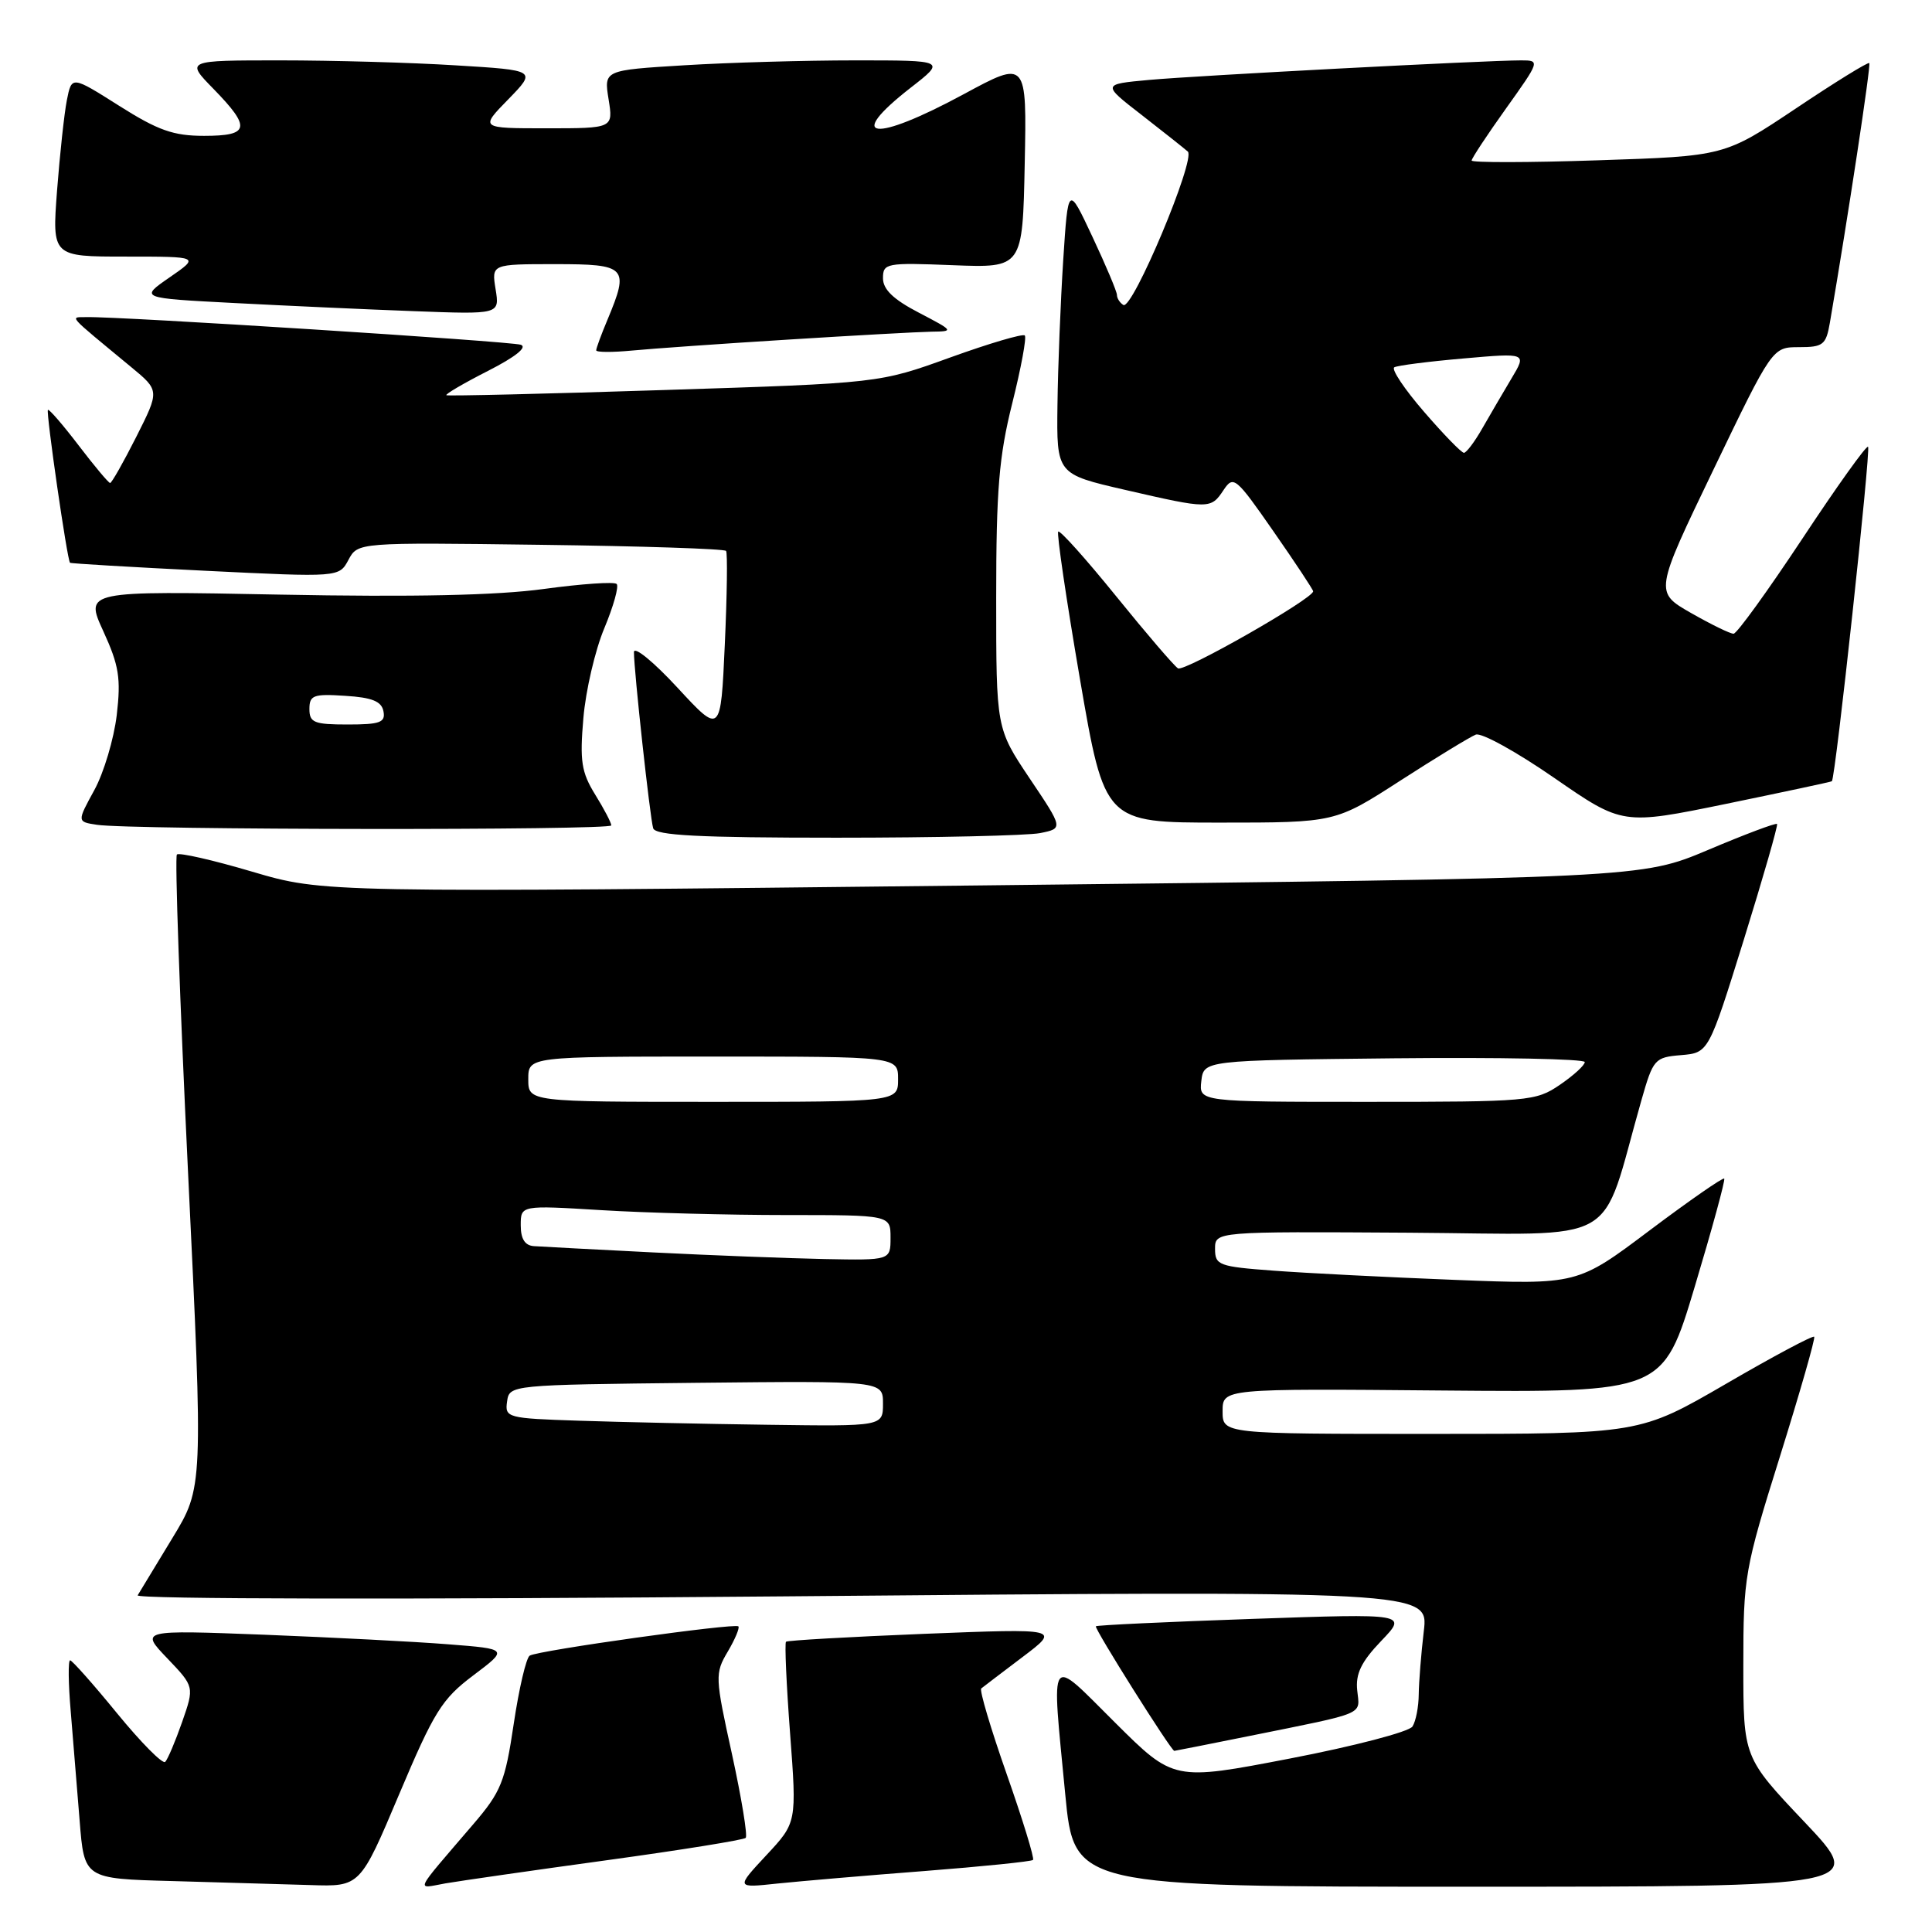 <?xml version="1.0" encoding="UTF-8" standalone="no"?>
<!DOCTYPE svg PUBLIC "-//W3C//DTD SVG 1.1//EN" "http://www.w3.org/Graphics/SVG/1.1/DTD/svg11.dtd" >
<svg xmlns="http://www.w3.org/2000/svg" xmlns:xlink="http://www.w3.org/1999/xlink" version="1.1" viewBox="0 0 256 256">
 <g >
 <path fill="currentColor"
d=" M 52.89 237.75 C 57.52 226.79 58.55 225.13 62.71 222.00 C 67.36 218.50 67.36 218.50 59.43 217.88 C 55.07 217.53 44.09 216.97 35.04 216.61 C 18.57 215.98 18.57 215.98 22.17 219.74 C 25.76 223.50 25.76 223.50 24.13 228.18 C 23.23 230.75 22.22 233.13 21.89 233.46 C 21.55 233.79 18.69 230.90 15.52 227.03 C 12.36 223.16 9.55 220.00 9.29 220.00 C 9.02 220.00 9.05 223.04 9.37 226.75 C 9.68 230.46 10.21 236.97 10.55 241.22 C 11.16 248.94 11.16 248.94 22.83 249.25 C 29.25 249.43 37.47 249.67 41.11 249.78 C 47.72 250.00 47.72 250.00 52.89 237.75 Z  M 80.40 246.49 C 90.25 245.14 98.53 243.80 98.81 243.53 C 99.08 243.25 98.26 238.26 96.99 232.43 C 94.74 222.20 94.72 221.74 96.43 218.85 C 97.40 217.21 98.03 215.70 97.84 215.50 C 97.37 215.04 71.30 218.69 70.19 219.38 C 69.72 219.67 68.77 223.74 68.07 228.43 C 66.93 236.10 66.40 237.42 62.71 241.72 C 54.68 251.10 55.08 250.26 59.01 249.56 C 60.93 249.23 70.56 247.84 80.40 246.49 Z  M 122.50 247.92 C 130.20 247.32 136.67 246.66 136.88 246.45 C 137.09 246.25 135.52 241.14 133.40 235.10 C 131.28 229.06 129.76 223.95 130.02 223.73 C 130.29 223.51 132.75 221.64 135.50 219.56 C 140.50 215.78 140.50 215.78 122.50 216.49 C 112.60 216.89 104.34 217.36 104.15 217.54 C 103.96 217.72 104.20 223.18 104.69 229.68 C 105.58 241.50 105.58 241.50 101.54 245.83 C 97.50 250.17 97.50 250.17 103.00 249.58 C 106.03 249.27 114.80 248.51 122.50 247.92 Z  M 239.11 241.43 C 231.00 232.87 231.00 232.87 231.00 220.68 C 231.00 208.89 231.16 207.96 235.85 192.99 C 238.51 184.47 240.56 177.33 240.39 177.13 C 240.22 176.92 234.95 179.73 228.68 183.38 C 217.27 190.00 217.27 190.00 189.63 190.00 C 162.00 190.00 162.00 190.00 162.00 187.00 C 162.00 183.99 162.00 183.99 191.18 184.25 C 220.36 184.50 220.36 184.50 224.56 170.50 C 226.87 162.80 228.63 156.35 228.47 156.17 C 228.30 155.99 223.86 159.07 218.59 163.03 C 209.02 170.23 209.02 170.23 192.76 169.59 C 183.82 169.24 173.01 168.69 168.75 168.37 C 161.49 167.83 161.00 167.65 161.00 165.48 C 161.00 163.18 161.00 163.18 186.69 163.34 C 215.36 163.52 211.87 165.51 217.49 145.81 C 219.05 140.33 219.25 140.10 222.75 139.81 C 226.40 139.50 226.40 139.50 231.07 124.50 C 233.63 116.25 235.61 109.36 235.47 109.18 C 235.32 109.01 231.22 110.55 226.35 112.61 C 217.50 116.35 217.50 116.35 130.19 117.32 C 42.87 118.29 42.87 118.29 33.41 115.50 C 28.21 113.96 23.72 112.94 23.44 113.23 C 23.15 113.51 23.82 132.50 24.92 155.41 C 26.93 197.08 26.93 197.08 22.85 203.79 C 20.60 207.48 18.53 210.90 18.24 211.39 C 17.93 211.90 53.70 211.96 103.51 211.53 C 189.30 210.78 189.30 210.78 188.66 216.14 C 188.31 219.09 188.01 222.85 187.99 224.50 C 187.98 226.15 187.61 228.07 187.16 228.77 C 186.72 229.47 179.42 231.38 170.94 233.01 C 155.52 235.98 155.52 235.98 147.76 228.26 C 138.81 219.36 139.32 218.63 141.15 237.75 C 142.33 250.00 142.33 250.00 194.77 250.00 C 247.22 250.00 247.22 250.00 239.11 241.43 Z  M 165.64 230.01 C 181.23 226.86 180.18 227.30 179.84 224.00 C 179.60 221.79 180.37 220.20 183.01 217.44 C 186.50 213.80 186.50 213.80 166.00 214.51 C 154.72 214.90 145.37 215.34 145.21 215.49 C 144.94 215.73 155.18 232.00 155.60 232.00 C 155.70 232.00 160.22 231.10 165.64 230.01 Z  M 137.82 110.39 C 140.89 109.77 140.89 109.77 136.44 103.15 C 132.00 96.52 132.00 96.52 132.00 79.22 C 132.00 64.90 132.37 60.47 134.13 53.43 C 135.30 48.75 136.05 44.71 135.79 44.45 C 135.52 44.19 131.08 45.50 125.90 47.37 C 116.50 50.77 116.50 50.77 88.00 51.68 C 72.32 52.19 59.34 52.49 59.15 52.37 C 58.96 52.24 61.43 50.79 64.65 49.15 C 68.29 47.30 69.93 45.99 69.00 45.68 C 67.57 45.22 15.71 41.91 11.50 42.02 C 9.24 42.07 8.70 41.46 17.37 48.63 C 21.15 51.75 21.15 51.75 18.06 57.88 C 16.36 61.24 14.80 64.00 14.59 64.00 C 14.39 64.00 12.51 61.76 10.42 59.02 C 8.33 56.28 6.50 54.17 6.35 54.31 C 6.07 54.60 8.91 74.27 9.28 74.57 C 9.40 74.67 17.47 75.15 27.22 75.63 C 44.93 76.50 44.93 76.50 46.17 74.19 C 47.41 71.87 47.41 71.87 71.62 72.19 C 84.94 72.36 96.00 72.72 96.21 73.00 C 96.41 73.28 96.34 78.86 96.04 85.41 C 95.50 97.32 95.50 97.32 89.75 91.10 C 86.59 87.68 84.00 85.57 84.00 86.41 C 84.00 88.87 86.13 108.39 86.55 109.75 C 86.85 110.70 92.59 111.00 110.84 111.00 C 123.99 111.00 136.13 110.72 137.82 110.39 Z  M 81.00 109.37 C 81.00 109.02 80.04 107.18 78.86 105.28 C 77.04 102.33 76.81 100.84 77.30 95.16 C 77.61 91.50 78.86 86.13 80.08 83.23 C 81.29 80.33 82.03 77.69 81.71 77.38 C 81.40 77.06 77.06 77.36 72.07 78.04 C 65.88 78.89 54.80 79.13 37.12 78.79 C 11.24 78.29 11.24 78.29 13.69 83.64 C 15.77 88.19 16.04 89.86 15.47 94.75 C 15.09 97.91 13.76 102.39 12.50 104.69 C 10.20 108.89 10.20 108.89 12.85 109.29 C 17.29 109.98 81.00 110.04 81.00 109.37 Z  M 185.56 103.43 C 190.31 100.37 194.81 97.63 195.55 97.34 C 196.30 97.05 200.98 99.64 205.95 103.08 C 214.99 109.33 214.99 109.33 228.75 106.51 C 236.31 104.95 242.61 103.61 242.73 103.52 C 243.20 103.21 247.91 59.58 247.53 59.20 C 247.31 58.98 243.39 64.46 238.82 71.38 C 234.24 78.29 230.15 83.96 229.71 83.97 C 229.28 83.99 226.75 82.75 224.08 81.23 C 219.23 78.46 219.23 78.46 227.04 62.23 C 234.85 46.00 234.85 46.00 238.38 46.00 C 241.58 46.00 241.96 45.70 242.47 42.75 C 244.87 28.77 247.93 8.60 247.69 8.36 C 247.53 8.19 243.14 10.90 237.95 14.38 C 228.50 20.69 228.50 20.69 211.75 21.24 C 202.54 21.55 195.00 21.56 195.00 21.27 C 195.00 20.99 197.05 17.88 199.55 14.38 C 204.06 8.06 204.08 8.00 201.55 8.00 C 196.91 8.00 158.62 10.01 152.26 10.59 C 146.02 11.16 146.02 11.16 151.26 15.22 C 154.14 17.46 156.90 19.65 157.39 20.08 C 158.48 21.06 150.05 41.15 148.85 40.41 C 148.38 40.12 148.00 39.52 148.00 39.08 C 148.00 38.64 146.54 35.18 144.76 31.39 C 141.53 24.50 141.53 24.50 140.88 34.50 C 140.53 40.00 140.18 48.62 140.12 53.66 C 140.00 62.82 140.00 62.82 149.08 64.91 C 160.24 67.48 160.44 67.48 162.13 64.93 C 163.44 62.97 163.75 63.23 168.75 70.42 C 171.64 74.57 174.00 78.14 174.00 78.35 C 174.00 79.33 156.92 89.07 156.09 88.56 C 155.58 88.24 151.89 83.94 147.90 79.01 C 143.90 74.07 140.45 70.22 140.22 70.44 C 140.00 70.67 141.29 79.44 143.09 89.93 C 146.37 109.00 146.37 109.00 161.65 109.00 C 176.93 109.00 176.93 109.00 185.56 103.43 Z  M 104.41 45.00 C 113.15 44.45 121.70 43.98 123.41 43.95 C 126.44 43.91 126.40 43.86 121.75 41.43 C 118.38 39.68 117.00 38.35 117.00 36.87 C 117.00 34.87 117.42 34.79 126.25 35.14 C 135.50 35.50 135.50 35.50 135.78 21.73 C 136.06 7.96 136.06 7.96 127.70 12.48 C 115.73 18.95 111.87 18.49 120.66 11.63 C 125.33 8.00 125.33 8.00 113.32 8.00 C 106.71 8.00 96.52 8.29 90.67 8.65 C 80.02 9.30 80.02 9.30 80.64 13.15 C 81.26 17.00 81.26 17.00 72.42 17.00 C 63.59 17.00 63.59 17.00 67.35 13.16 C 71.10 9.31 71.10 9.31 60.40 8.66 C 54.51 8.29 44.04 8.00 37.14 8.00 C 24.59 8.00 24.59 8.00 28.30 11.79 C 33.30 16.92 33.08 18.00 27.04 18.00 C 22.98 18.00 20.94 17.28 15.79 14.02 C 9.50 10.04 9.50 10.04 8.86 13.27 C 8.51 15.05 7.93 20.44 7.56 25.25 C 6.90 34.00 6.90 34.00 16.68 34.00 C 26.46 34.00 26.46 34.00 22.48 36.75 C 18.50 39.50 18.50 39.50 31.00 40.15 C 37.88 40.51 48.61 41.00 54.85 41.23 C 66.21 41.66 66.21 41.66 65.67 38.33 C 65.13 35.00 65.13 35.00 73.56 35.00 C 83.05 35.00 83.41 35.38 80.50 42.35 C 79.67 44.32 79.00 46.15 79.00 46.42 C 79.00 46.69 81.14 46.70 83.75 46.45 C 86.36 46.20 95.66 45.54 104.41 45.00 Z  M 76.69 188.25 C 67.21 187.94 66.88 187.85 67.19 185.71 C 67.50 183.51 67.56 183.50 92.25 183.23 C 117.00 182.97 117.00 182.97 117.00 185.98 C 117.00 189.00 117.00 189.00 101.75 188.79 C 93.36 188.68 82.08 188.43 76.69 188.25 Z  M 86.50 165.95 C 78.80 165.56 71.71 165.19 70.75 165.12 C 69.55 165.04 69.00 164.16 69.00 162.35 C 69.00 159.70 69.00 159.70 79.66 160.35 C 85.52 160.71 96.54 161.00 104.16 161.00 C 118.00 161.00 118.00 161.00 118.00 164.00 C 118.00 167.00 118.00 167.00 109.25 166.83 C 104.44 166.73 94.20 166.34 86.50 165.95 Z  M 70.00 143.00 C 70.00 140.00 70.00 140.00 94.50 140.00 C 119.00 140.00 119.00 140.00 119.00 143.00 C 119.00 146.00 119.00 146.00 94.50 146.00 C 70.00 146.00 70.00 146.00 70.00 143.00 Z  M 159.18 143.25 C 159.50 140.50 159.50 140.50 184.75 140.23 C 198.64 140.09 210.00 140.31 209.99 140.73 C 209.99 141.15 208.50 142.51 206.68 143.75 C 203.50 145.92 202.55 146.00 181.12 146.00 C 158.87 146.00 158.87 146.00 159.18 143.25 Z  M 41.00 93.95 C 41.00 92.12 41.53 91.92 45.74 92.20 C 49.31 92.42 50.56 92.93 50.81 94.25 C 51.10 95.73 50.36 96.00 46.07 96.00 C 41.62 96.00 41.00 95.75 41.00 93.95 Z  M 188.69 54.56 C 186.10 51.57 184.33 48.92 184.75 48.67 C 185.16 48.43 189.28 47.90 193.90 47.50 C 202.31 46.76 202.31 46.76 200.29 50.13 C 199.19 51.98 197.44 54.96 196.42 56.75 C 195.40 58.54 194.30 60.00 193.98 60.00 C 193.65 60.00 191.27 57.55 188.69 54.56 Z "/>
</g>
</svg>